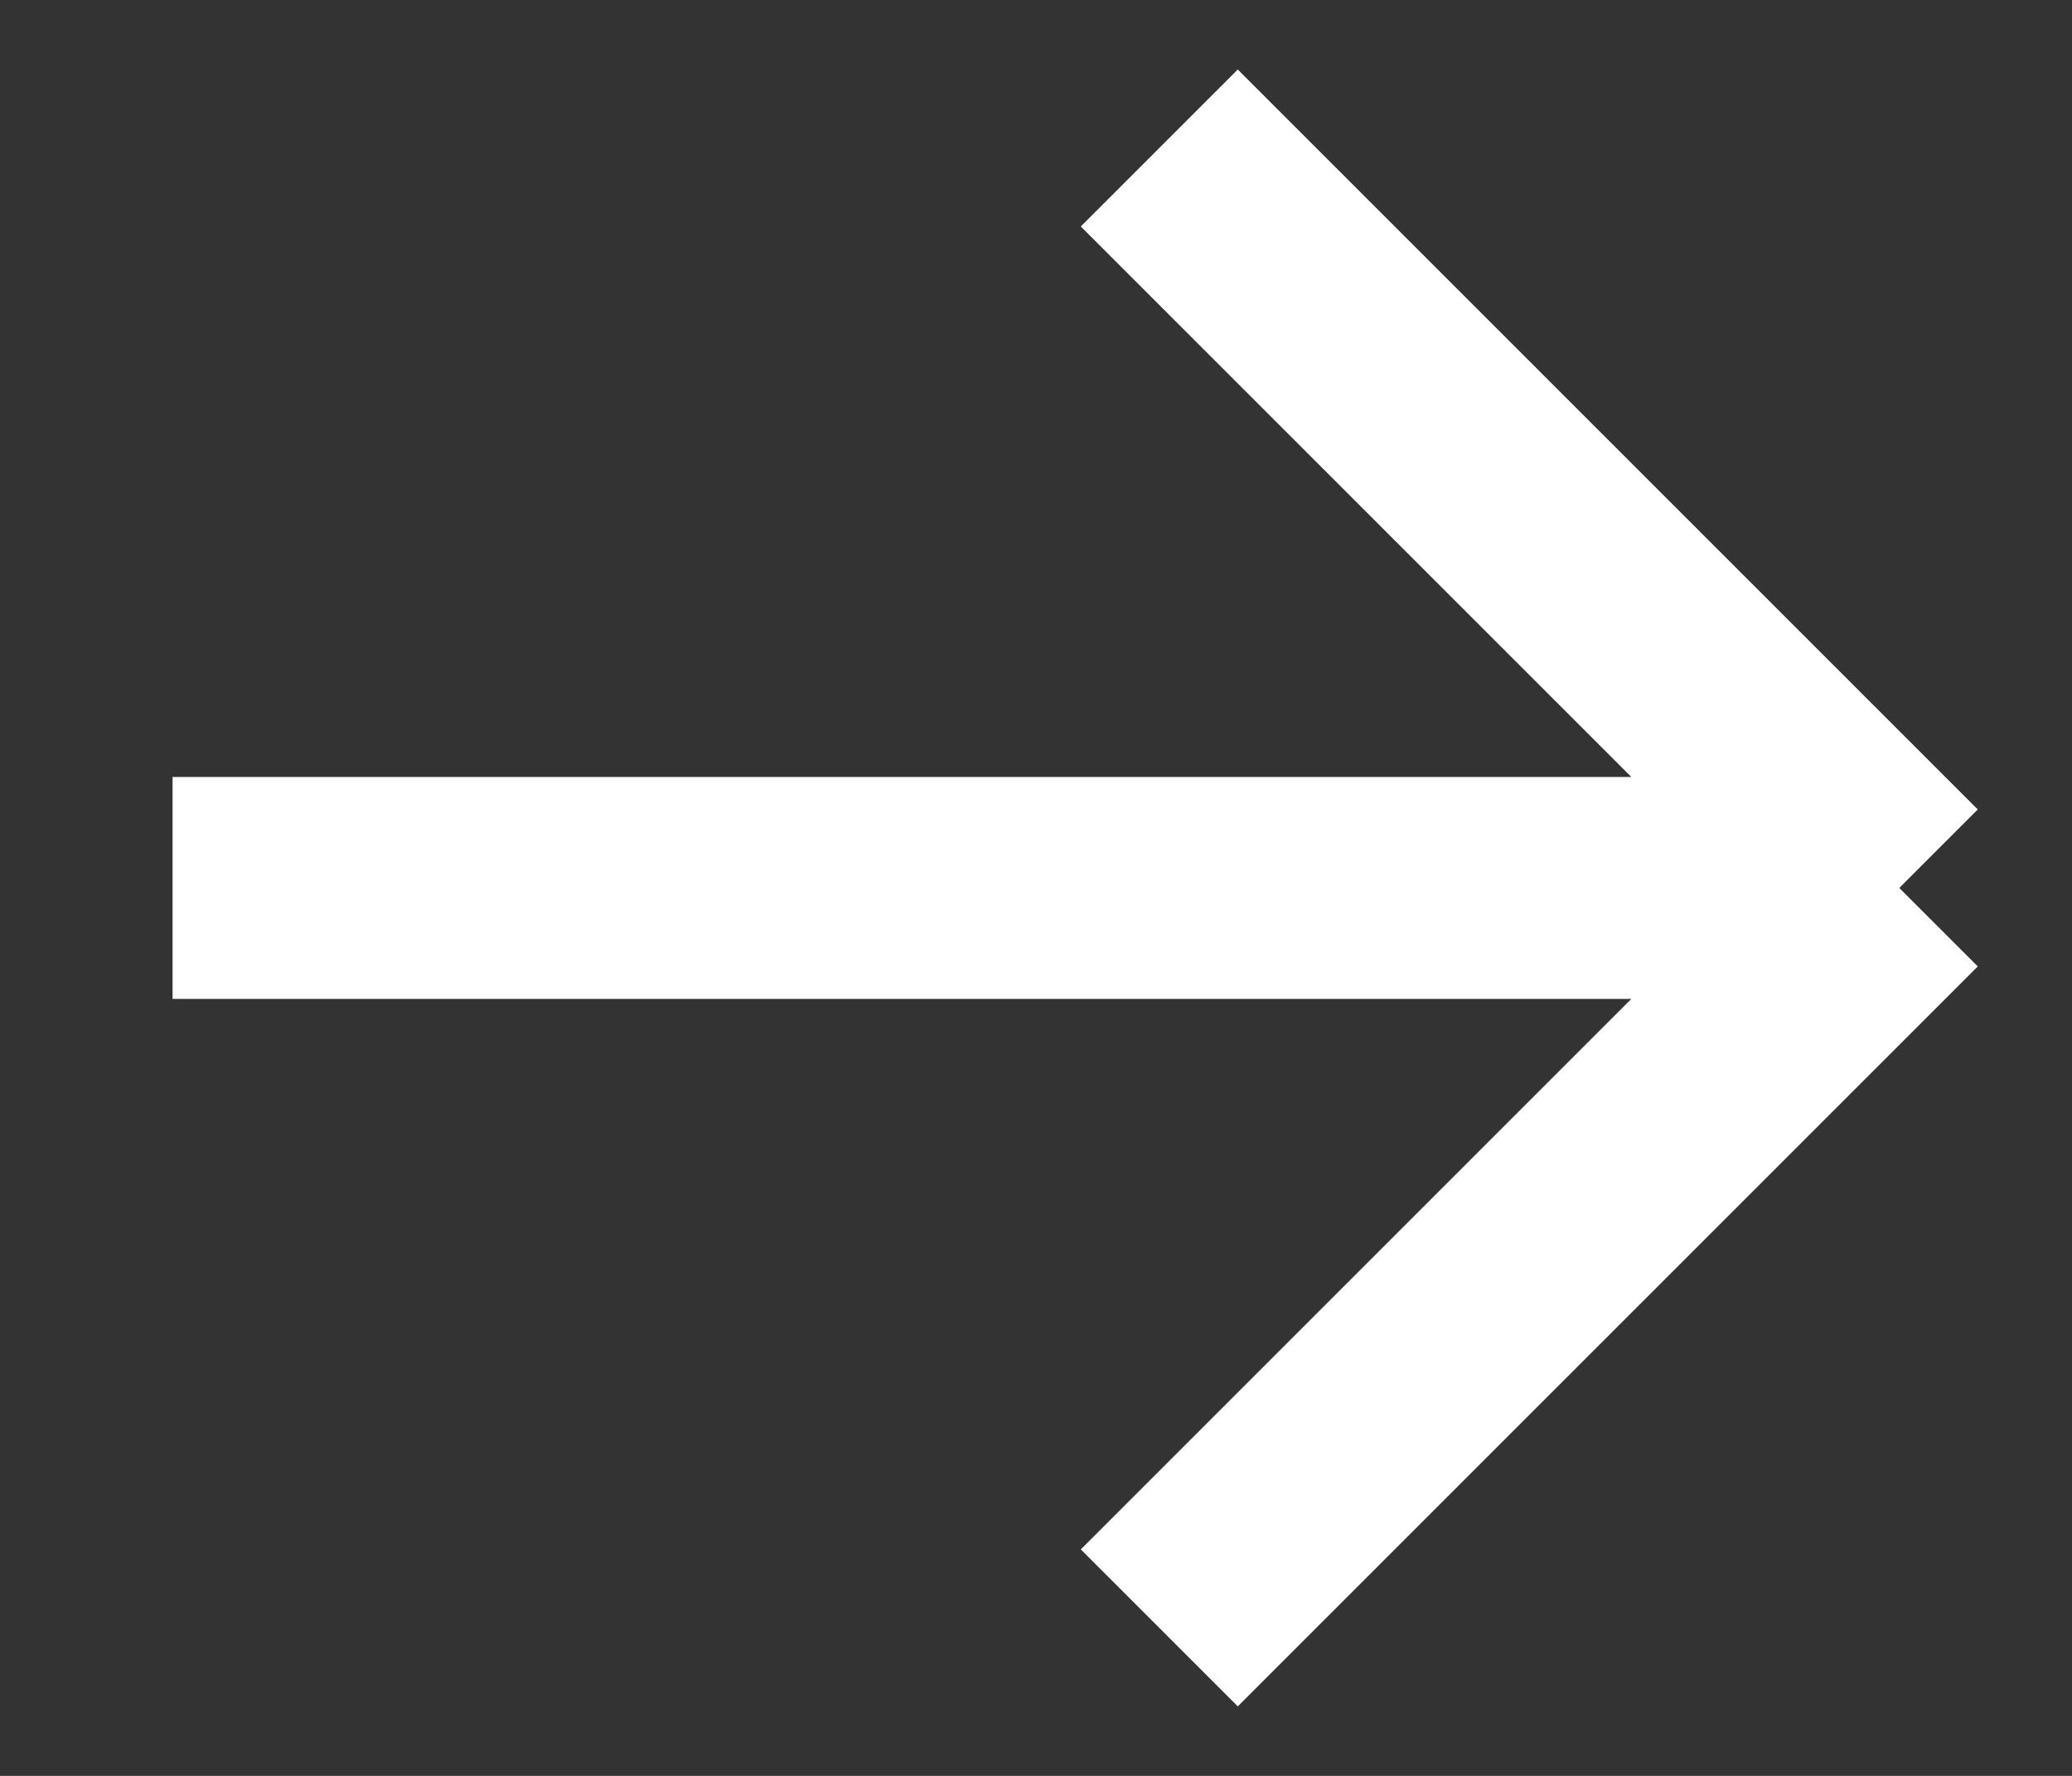 <svg width="14" height="12" viewBox="0 0 14 12" fill="none" xmlns="http://www.w3.org/2000/svg">
<rect x="0" y="0" width="14" height="12" fill="#333333" stroke="none"/>
<path d="M1.166 6H12.833M12.833 6L7.833 11M12.833 6L7.833 1" stroke="white" stroke-width="1.5" strokeLinecap="round" stroke-linejoin="round"/>
</svg>
